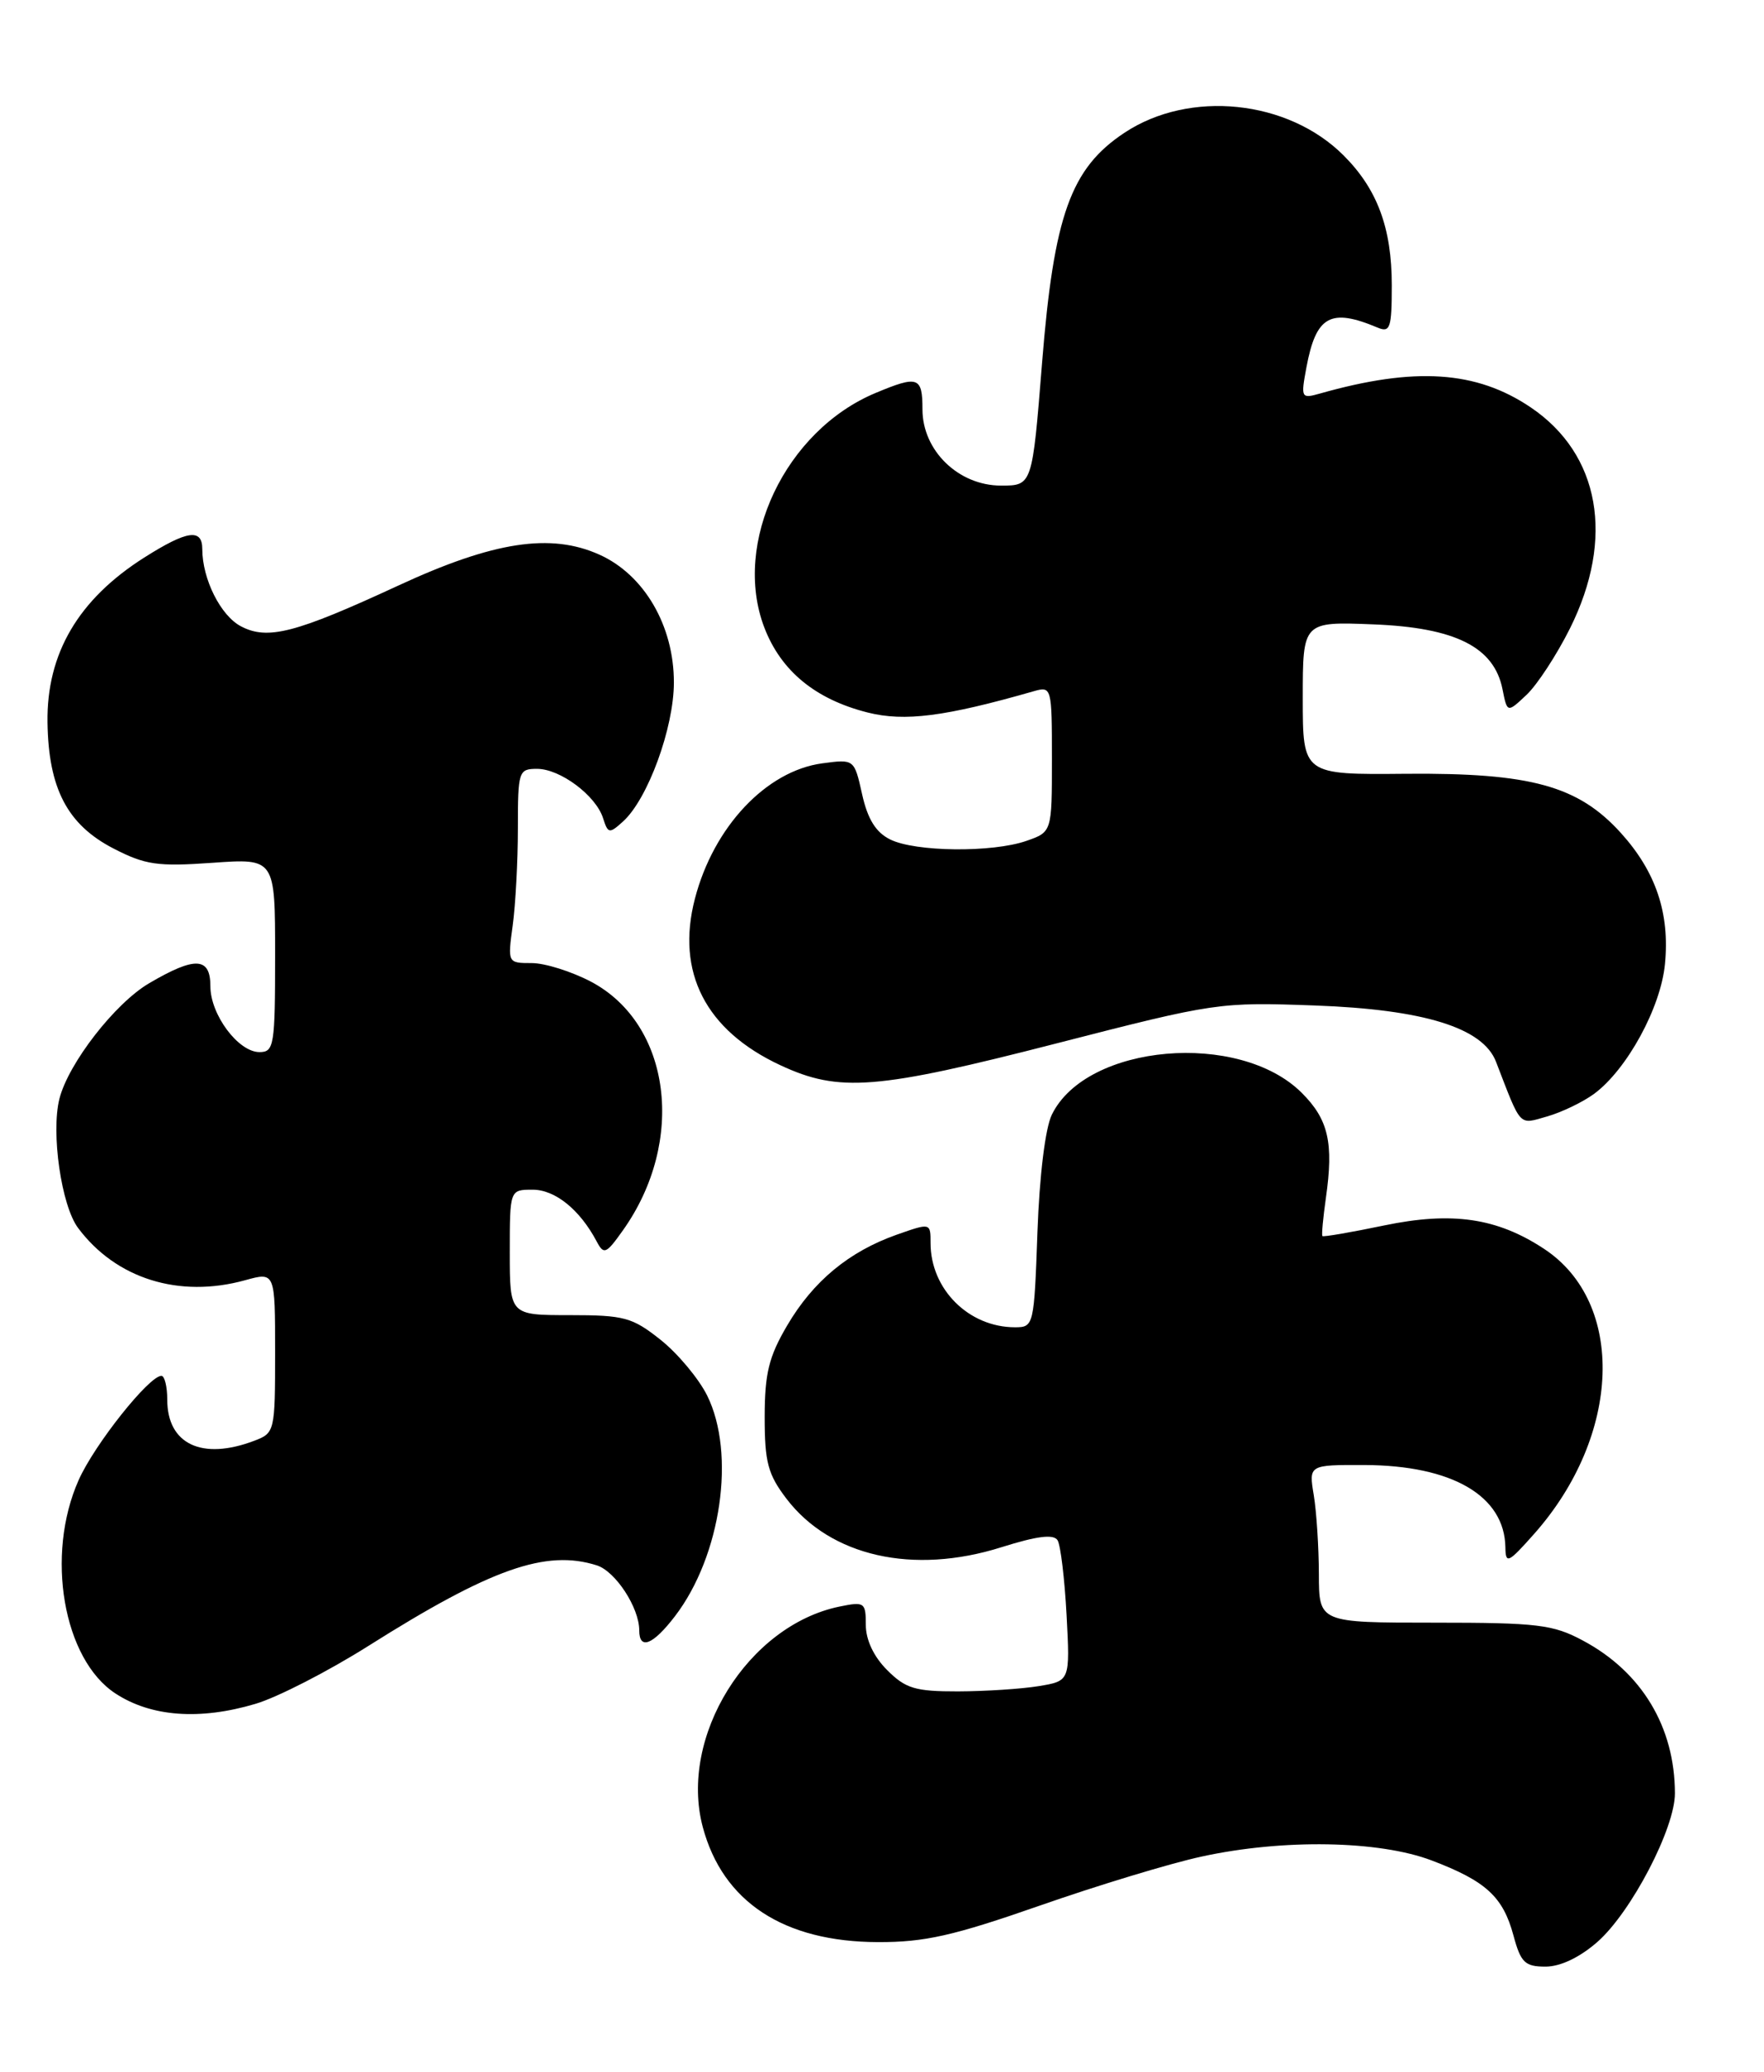 <?xml version="1.0" encoding="UTF-8" standalone="no"?>
<!DOCTYPE svg PUBLIC "-//W3C//DTD SVG 1.1//EN" "http://www.w3.org/Graphics/SVG/1.1/DTD/svg11.dtd" >
<svg xmlns="http://www.w3.org/2000/svg" xmlns:xlink="http://www.w3.org/1999/xlink" version="1.1" viewBox="0 0 218 256">
 <g >
 <path fill="currentColor"
d=" M 197.42 239.94 C 201.59 236.27 207.00 225.91 206.99 221.59 C 206.98 213.39 202.89 206.59 195.62 202.71 C 191.93 200.73 190.03 200.50 177.25 200.50 C 163.00 200.50 163.00 200.50 162.99 194.50 C 162.98 191.20 162.70 186.81 162.36 184.75 C 161.74 181.00 161.74 181.00 168.62 181.02 C 179.47 181.06 185.93 184.83 186.04 191.18 C 186.07 193.30 186.38 193.15 189.62 189.50 C 200.37 177.35 200.93 160.97 190.82 154.31 C 185.01 150.48 179.46 149.67 171.05 151.42 C 166.97 152.27 163.54 152.86 163.43 152.73 C 163.31 152.61 163.51 150.47 163.86 148.00 C 164.83 141.21 164.17 138.32 160.88 135.04 C 153.17 127.33 134.26 128.97 129.99 137.73 C 129.18 139.38 128.46 145.24 128.21 152.25 C 127.80 163.79 127.75 164.00 125.44 164.00 C 119.72 164.00 115.00 159.30 115.00 153.59 C 115.00 151.09 115.00 151.09 110.82 152.56 C 104.91 154.65 100.49 158.31 97.28 163.78 C 95.01 167.64 94.51 169.70 94.50 175.07 C 94.50 180.68 94.90 182.17 97.19 185.18 C 102.63 192.31 112.85 194.62 123.75 191.18 C 128.17 189.79 130.21 189.53 130.70 190.32 C 131.07 190.93 131.57 195.09 131.81 199.56 C 132.24 207.70 132.24 207.70 128.37 208.34 C 126.24 208.69 121.75 208.98 118.39 208.99 C 113.11 209.00 111.91 208.64 109.64 206.36 C 107.98 204.71 107.00 202.63 107.00 200.78 C 107.00 197.99 106.83 197.88 103.75 198.51 C 92.41 200.85 83.88 214.60 86.85 225.75 C 89.32 235.00 96.85 239.94 108.50 239.97 C 114.26 239.99 117.81 239.19 128.50 235.46 C 135.65 232.96 144.65 230.23 148.50 229.40 C 158.58 227.20 170.42 227.41 176.93 229.88 C 183.65 232.43 185.75 234.37 187.04 239.16 C 187.94 242.50 188.46 243.00 191.00 243.00 C 192.84 243.00 195.23 241.86 197.42 239.94 Z  M 31.57 210.53 C 34.28 209.73 40.55 206.51 45.50 203.39 C 60.68 193.81 67.47 191.42 73.76 193.42 C 76.07 194.16 79.00 198.65 79.00 201.45 C 79.00 203.93 80.70 203.25 83.43 199.68 C 89.12 192.23 90.95 179.61 87.39 172.43 C 86.35 170.34 83.77 167.25 81.65 165.56 C 78.14 162.77 77.16 162.50 70.40 162.50 C 63.00 162.50 63.00 162.50 63.00 154.75 C 63.00 147.00 63.00 147.00 65.83 147.00 C 68.60 147.00 71.64 149.45 73.72 153.36 C 74.62 155.07 74.89 154.97 76.97 152.04 C 84.80 141.04 82.95 126.54 73.04 121.30 C 70.64 120.04 67.35 119.00 65.71 119.00 C 62.74 119.00 62.73 118.98 63.36 114.36 C 63.71 111.81 64.00 106.41 64.00 102.36 C 64.00 95.29 64.09 95.00 66.37 95.00 C 69.23 95.00 73.64 98.29 74.53 101.10 C 75.14 103.01 75.30 103.04 77.00 101.50 C 80.06 98.73 83.28 89.93 83.28 84.33 C 83.29 77.33 79.62 71.03 74.09 68.54 C 68.06 65.82 60.99 66.90 49.21 72.36 C 36.50 78.24 33.08 79.12 29.78 77.39 C 27.27 76.08 25.00 71.55 25.00 67.85 C 25.00 65.26 23.12 65.54 17.83 68.89 C 9.68 74.06 5.75 80.76 5.87 89.26 C 5.99 97.42 8.32 101.89 14.00 104.83 C 17.95 106.87 19.45 107.09 26.25 106.61 C 34.00 106.06 34.00 106.06 34.00 118.03 C 34.00 129.18 33.87 130.00 32.07 130.00 C 29.45 130.00 26.00 125.37 26.00 121.87 C 26.00 118.25 24.13 118.15 18.45 121.48 C 14.22 123.95 8.44 131.40 7.34 135.78 C 6.29 139.98 7.58 148.97 9.65 151.73 C 14.33 158.00 22.13 160.44 30.28 158.19 C 34.00 157.16 34.00 157.16 34.00 167.11 C 34.00 176.86 33.95 177.07 31.43 178.02 C 24.97 180.48 20.67 178.45 20.67 172.95 C 20.67 171.33 20.34 170.00 19.95 170.00 C 18.42 170.00 11.67 178.49 9.72 182.88 C 5.59 192.15 7.81 205.03 14.27 209.25 C 18.66 212.13 24.69 212.58 31.57 210.53 Z  M 197.00 135.16 C 201.07 132.15 205.25 124.50 205.76 119.11 C 206.37 112.85 204.64 107.71 200.32 102.93 C 195.04 97.09 189.19 95.48 173.75 95.61 C 161.00 95.73 161.00 95.73 161.00 86.26 C 161.00 76.80 161.00 76.80 169.75 77.15 C 179.86 77.55 184.64 79.95 185.68 85.15 C 186.27 88.10 186.27 88.10 188.65 85.86 C 189.96 84.63 192.38 80.93 194.02 77.65 C 199.58 66.51 197.73 56.11 189.16 50.33 C 182.44 45.80 174.85 45.30 163.11 48.63 C 160.80 49.28 160.75 49.17 161.45 45.40 C 162.64 39.02 164.42 38.03 170.25 40.48 C 171.80 41.13 172.00 40.54 172.00 35.23 C 172.00 28.18 170.21 23.36 166.04 19.20 C 159.17 12.33 147.02 11.07 138.97 16.40 C 132.32 20.80 130.24 26.61 128.78 44.85 C 127.57 60.00 127.57 60.00 123.71 60.00 C 118.45 60.00 114.00 55.68 114.00 50.58 C 114.00 46.55 113.46 46.36 108.22 48.55 C 97.06 53.20 90.47 67.08 94.45 77.52 C 96.51 82.91 100.77 86.41 107.23 88.04 C 111.81 89.19 116.79 88.55 127.75 85.41 C 129.96 84.78 130.00 84.91 130.00 93.79 C 130.00 102.80 130.00 102.80 126.85 103.90 C 122.63 105.37 113.10 105.27 110.00 103.72 C 108.23 102.84 107.22 101.20 106.54 98.13 C 105.57 93.79 105.57 93.79 101.62 94.32 C 94.70 95.25 88.19 102.16 85.88 111.04 C 83.51 120.13 87.21 127.33 96.46 131.63 C 103.72 135.01 108.30 134.65 130.66 128.90 C 150.20 123.88 150.68 123.81 162.50 124.24 C 175.98 124.73 183.26 126.99 184.88 131.19 C 188.05 139.40 187.64 138.96 191.20 137.95 C 193.02 137.43 195.62 136.17 197.00 135.16 Z "/>
</g>
</svg>